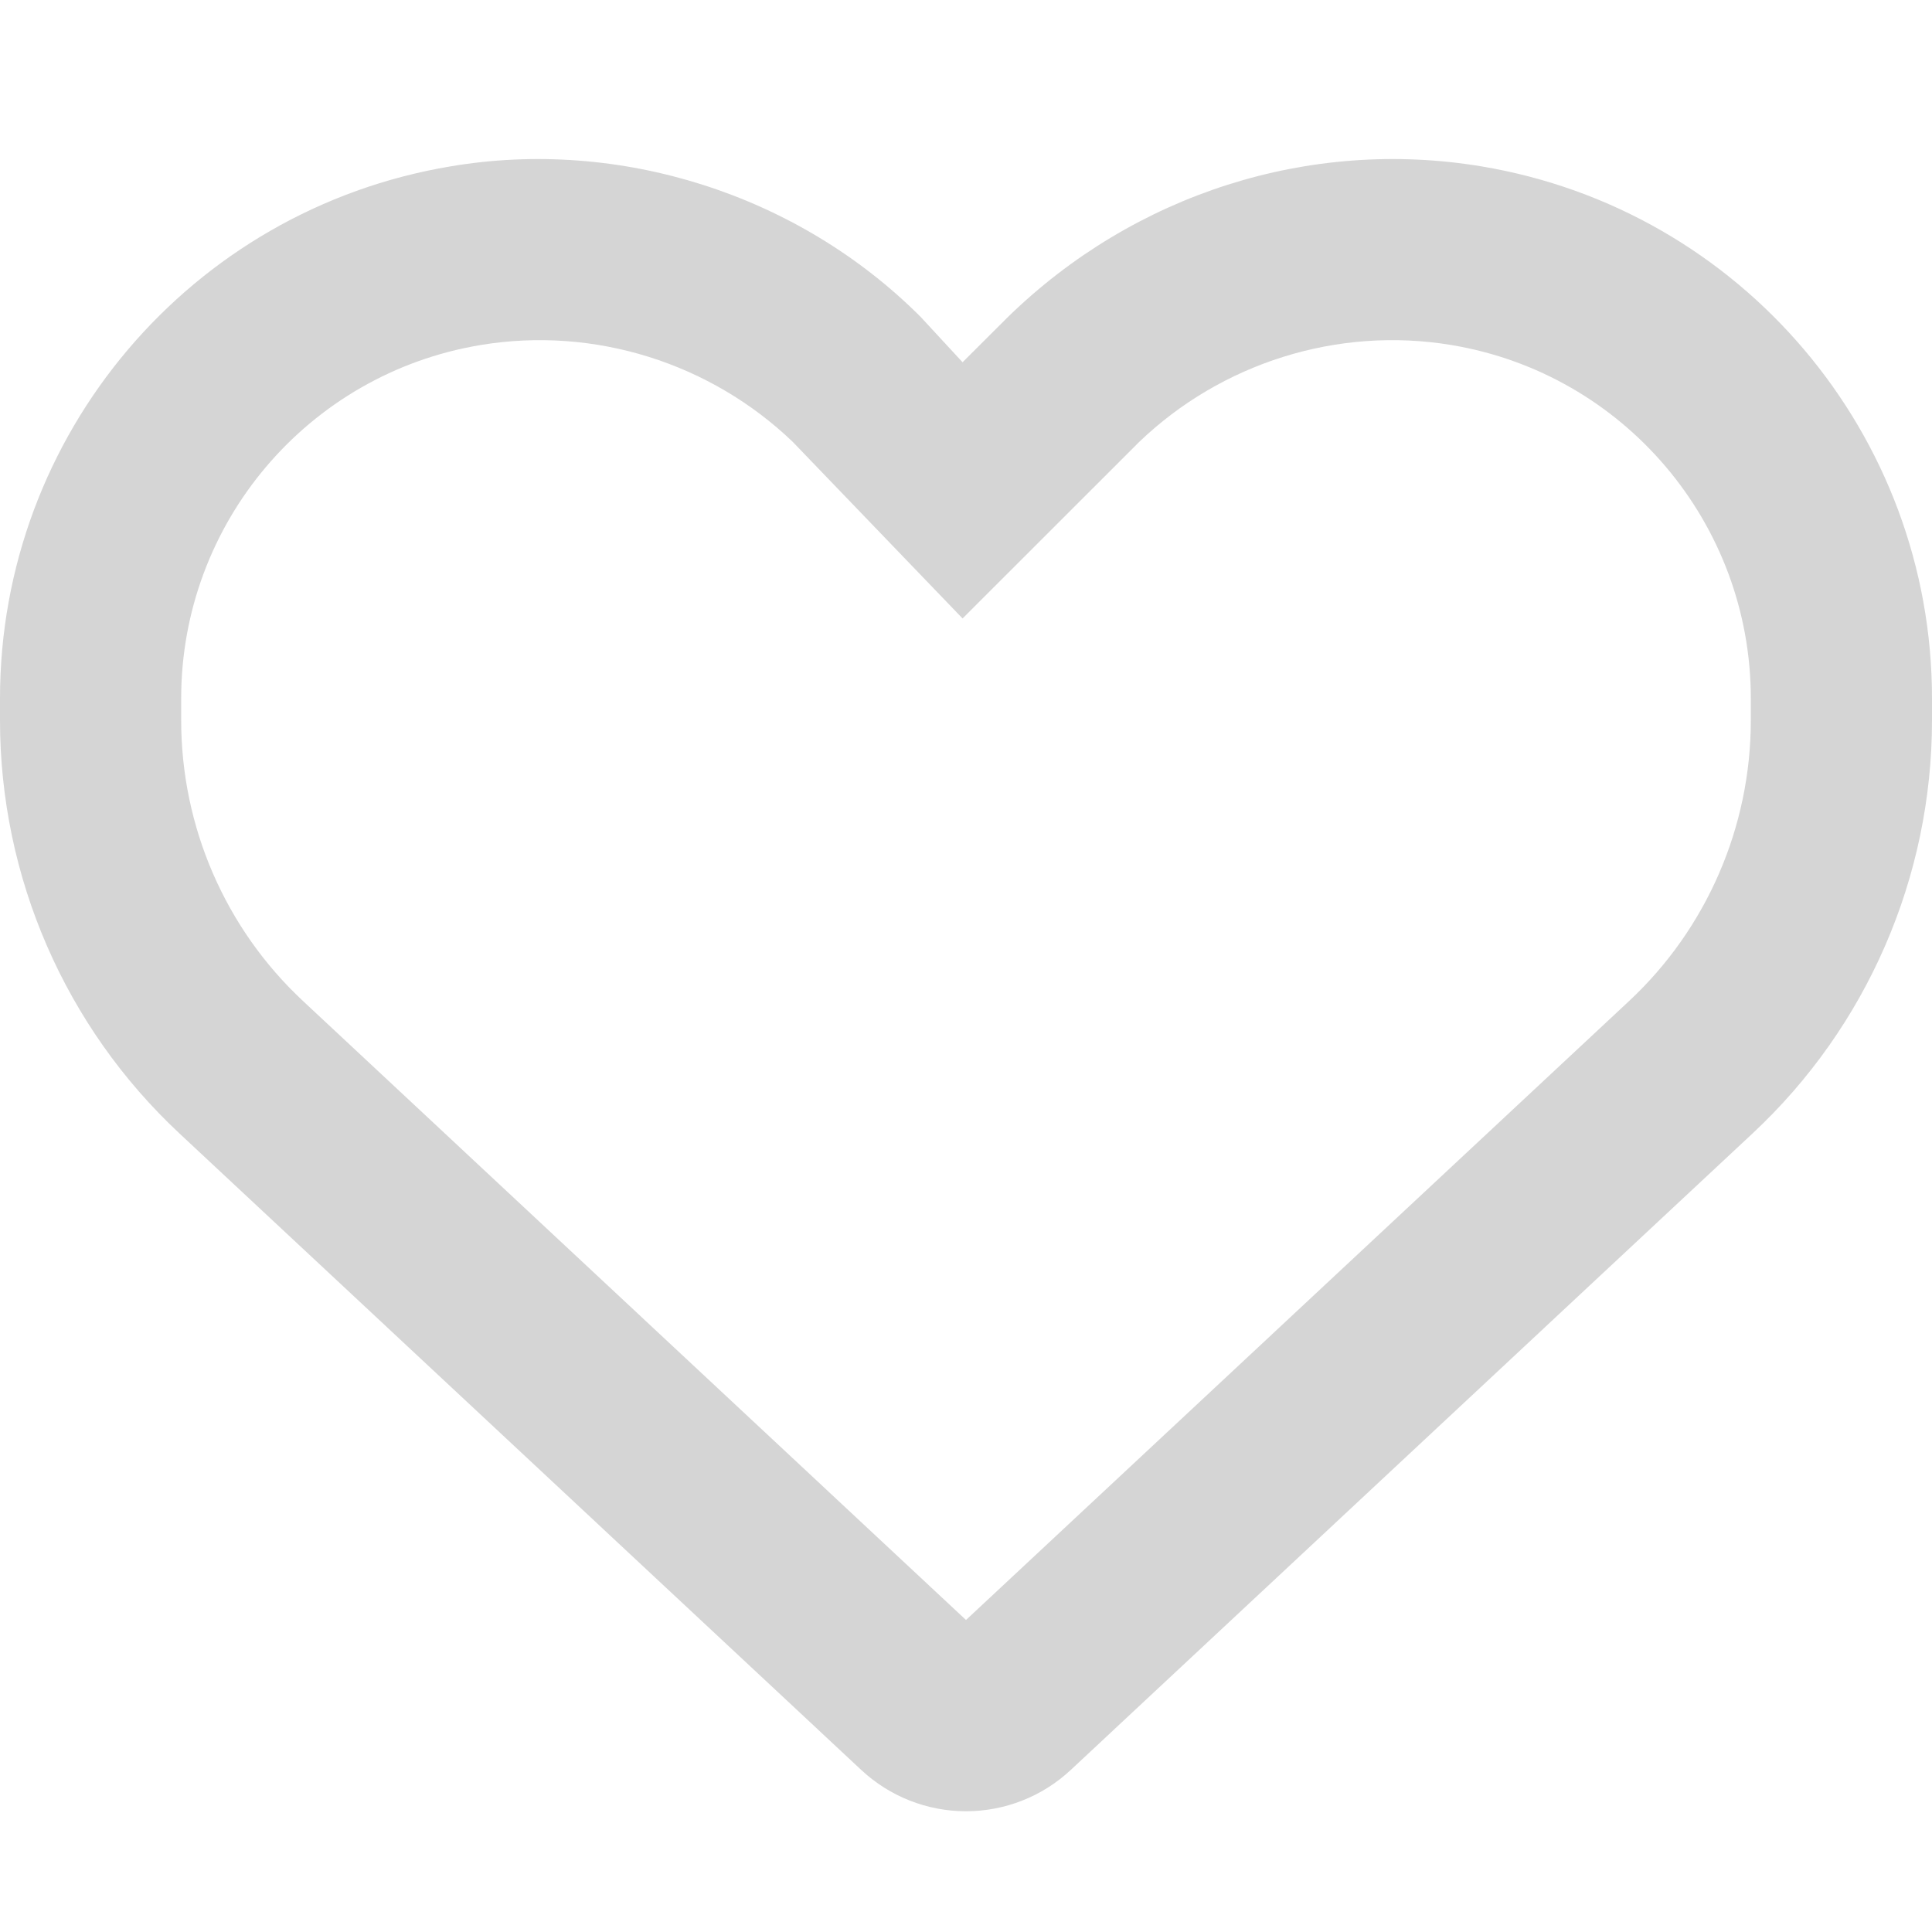 <svg width="18" height="18" viewBox="0 0 18 18" fill="none" xmlns="http://www.w3.org/2000/svg">
<path d="M8.578 2.953L8.968 3.375L9.39 2.954C10.568 1.806 12.199 1.284 13.802 1.55C16.225 1.954 18 4.05 18 6.507V6.711C18 8.17 17.395 9.566 16.327 10.561L9.974 16.492C9.71 16.738 9.362 16.875 9 16.875C8.638 16.875 8.29 16.738 8.026 16.492L1.673 10.561C0.606 9.566 0 8.17 0 6.711V6.507C0 4.05 1.776 1.954 4.198 1.55C5.769 1.284 7.432 1.806 8.578 2.953C8.546 2.953 8.578 2.953 8.578 2.953ZM8.968 5.762L7.386 4.117C6.623 3.385 5.541 3.037 4.475 3.215C2.867 3.483 1.688 4.876 1.688 6.507V6.711C1.688 7.703 2.099 8.652 2.824 9.327L9 15.093L15.177 9.327C15.901 8.652 16.312 7.703 16.312 6.711V6.507C16.312 4.876 15.131 3.483 13.525 3.215C12.459 3.037 11.377 3.385 10.614 4.117L8.968 5.762Z" fill="#C4C4C4" fill-opacity="0.7"/>
</svg>
